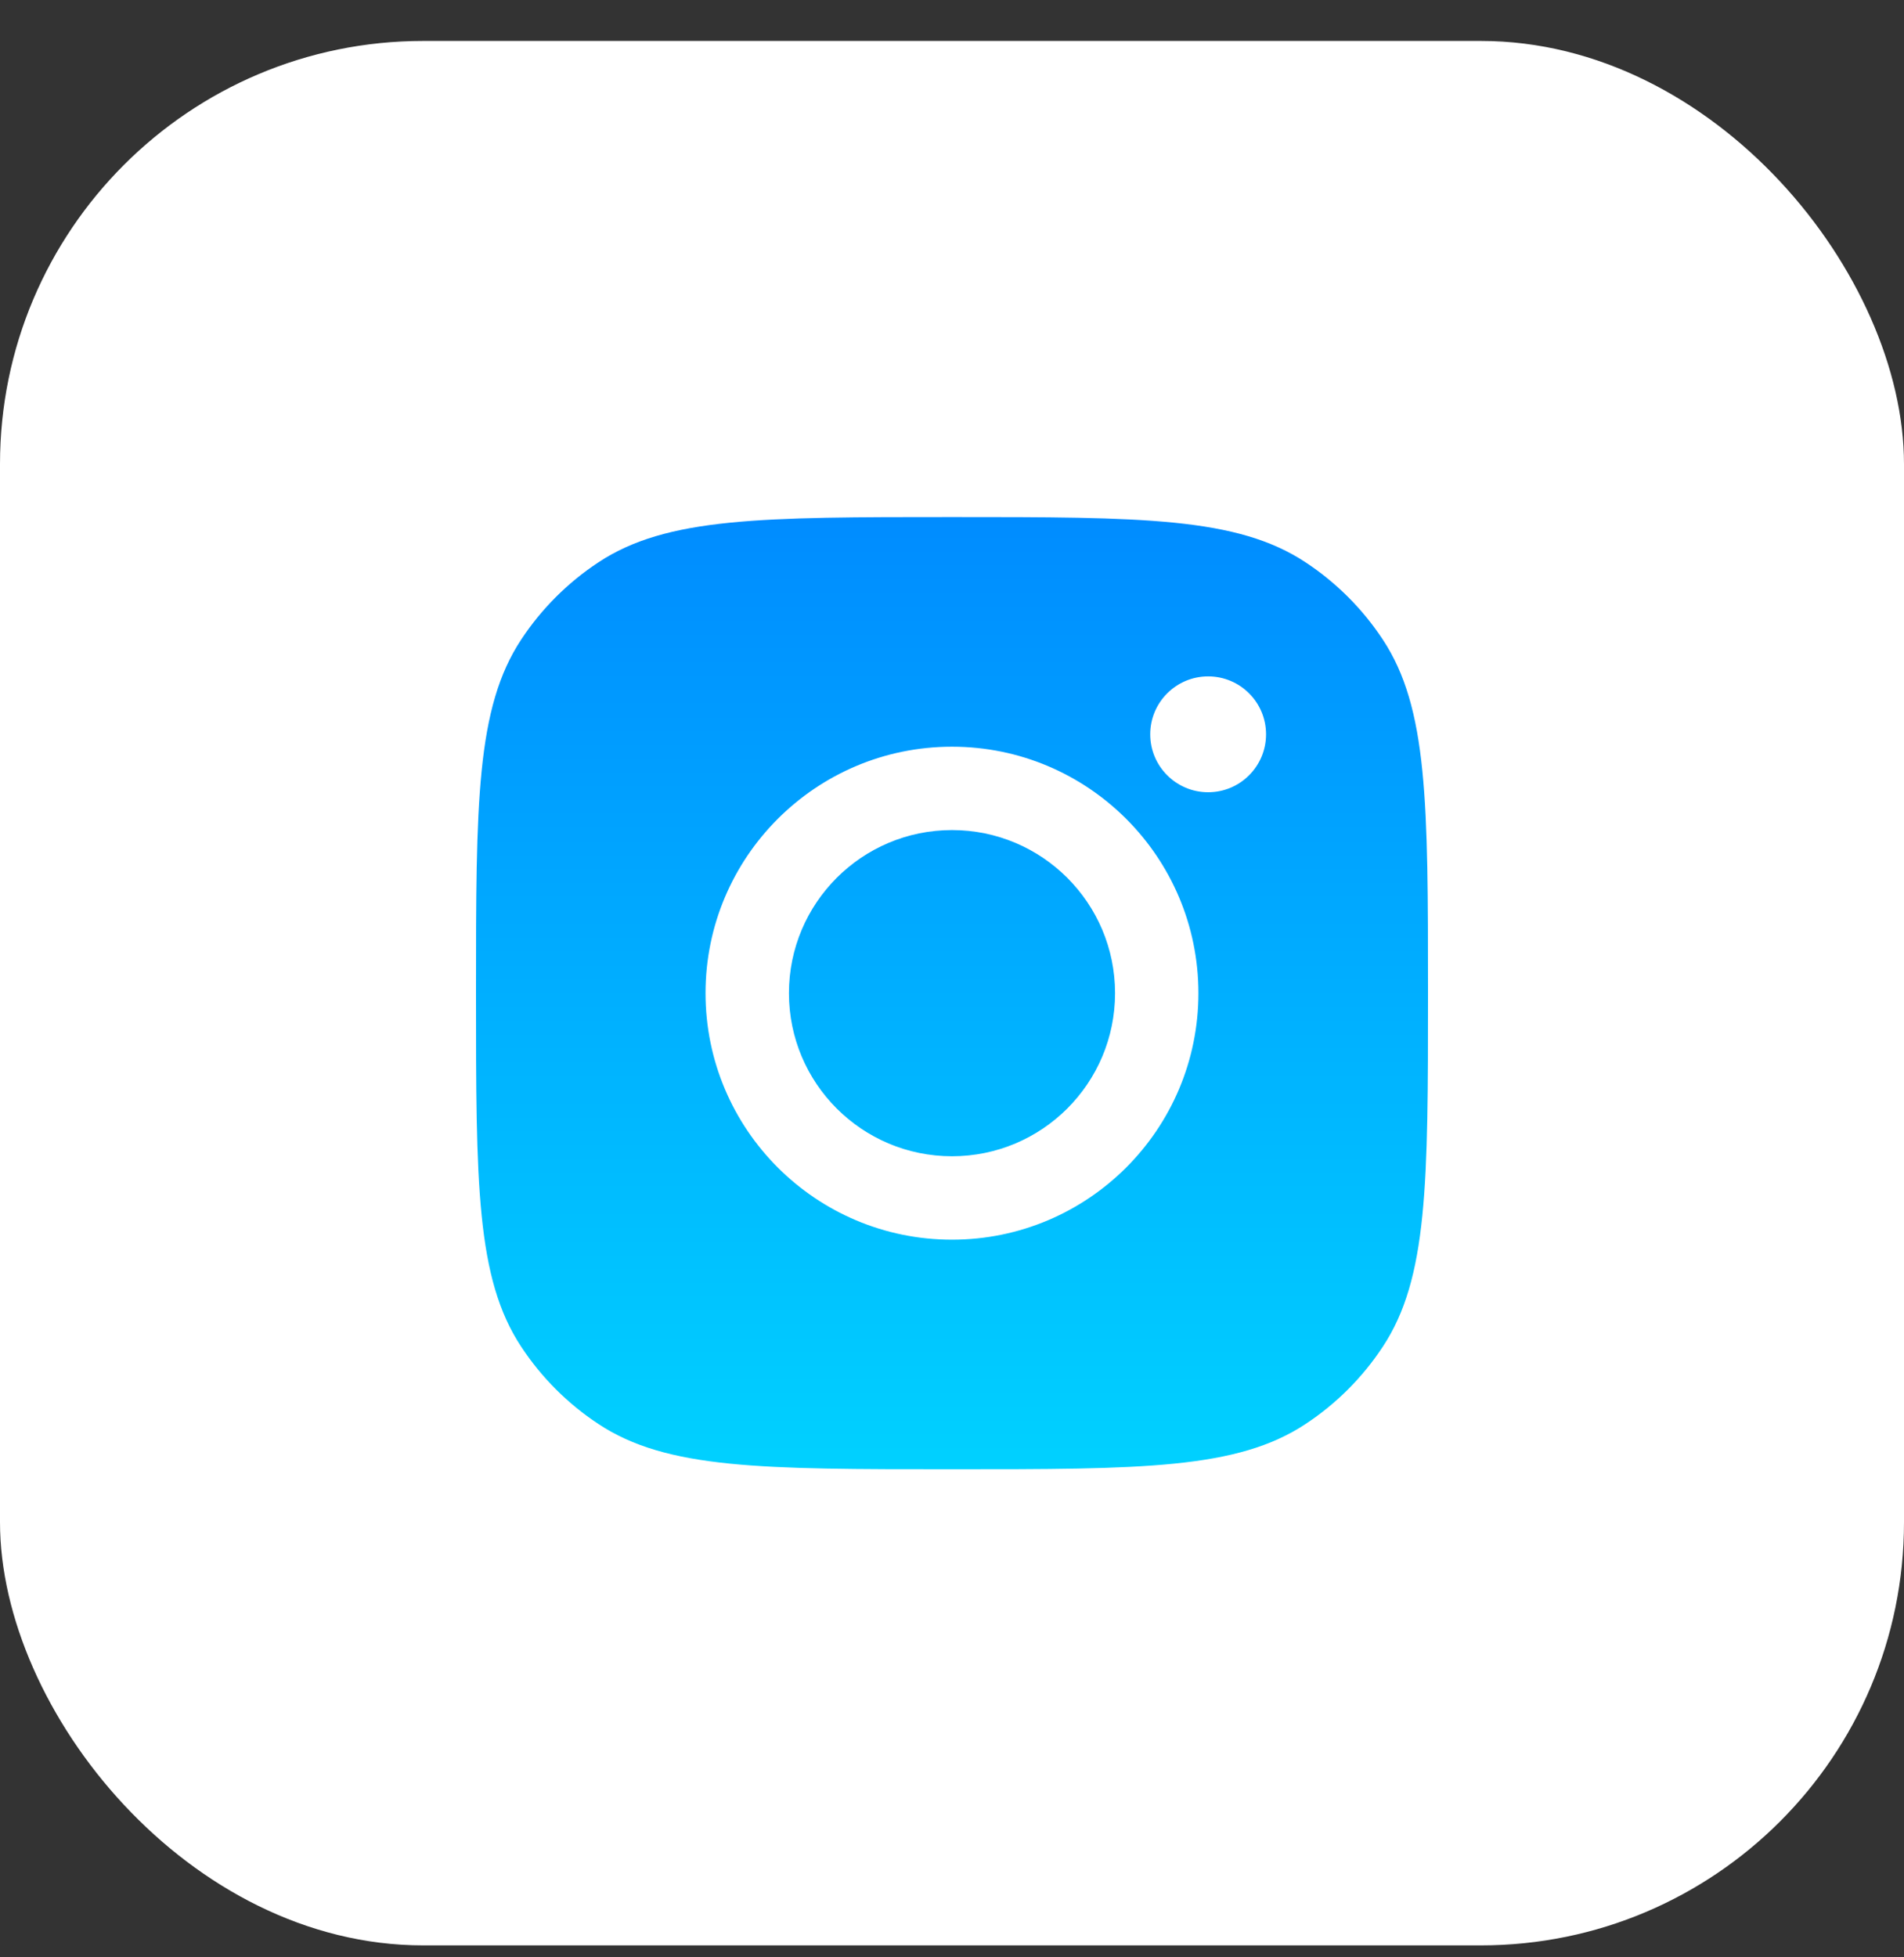 <svg width="36" height="37" viewBox="0 0 36 37" fill="none" xmlns="http://www.w3.org/2000/svg">
<rect x="0" y="0" width="36" height="37" fill="#333333" stroke="none"/>
<g id="Social Media Icon Square/Instagram">
<rect id="Social Media Icon" y="0.774" width="36" height="36" rx="8" fill="white"/>
<path id="Instagram" fill-rule="evenodd" clip-rule="evenodd" d="M9 18.774C9 15.179 9 13.381 9.857 12.086C10.239 11.508 10.734 11.013 11.313 10.631C12.607 9.774 14.405 9.774 18 9.774C21.595 9.774 23.393 9.774 24.687 10.631C25.266 11.013 25.761 11.508 26.143 12.086C27 13.381 27 15.179 27 18.774C27 22.369 27 24.167 26.143 25.461C25.761 26.04 25.266 26.535 24.687 26.917C23.393 27.774 21.595 27.774 18 27.774C14.405 27.774 12.607 27.774 11.313 26.917C10.734 26.535 10.239 26.04 9.857 25.461C9 24.167 9 22.369 9 18.774ZM22.659 18.774C22.659 21.348 20.573 23.434 18 23.434C15.427 23.434 13.34 21.348 13.34 18.774C13.34 16.201 15.427 14.115 18 14.115C20.573 14.115 22.659 16.201 22.659 18.774ZM18 21.857C19.703 21.857 21.083 20.477 21.083 18.774C21.083 17.072 19.703 15.691 18 15.691C16.297 15.691 14.917 17.072 14.917 18.774C14.917 20.477 16.297 21.857 18 21.857ZM22.843 14.976C23.448 14.976 23.938 14.485 23.938 13.881C23.938 13.276 23.448 12.786 22.843 12.786C22.239 12.786 21.748 13.276 21.748 13.881C21.748 14.485 22.239 14.976 22.843 14.976Z" fill="url(#paint0_linear_434_883)"/>
</g>
<defs>
<linearGradient id="paint0_linear_434_883" x1="18" y1="9.774" x2="18" y2="27.774" gradientUnits="userSpaceOnUse">
<stop stop-color="#008CFF"/>
<stop offset="1" stop-color="#00D1FF"/>
</linearGradient>
</defs>
</svg>
